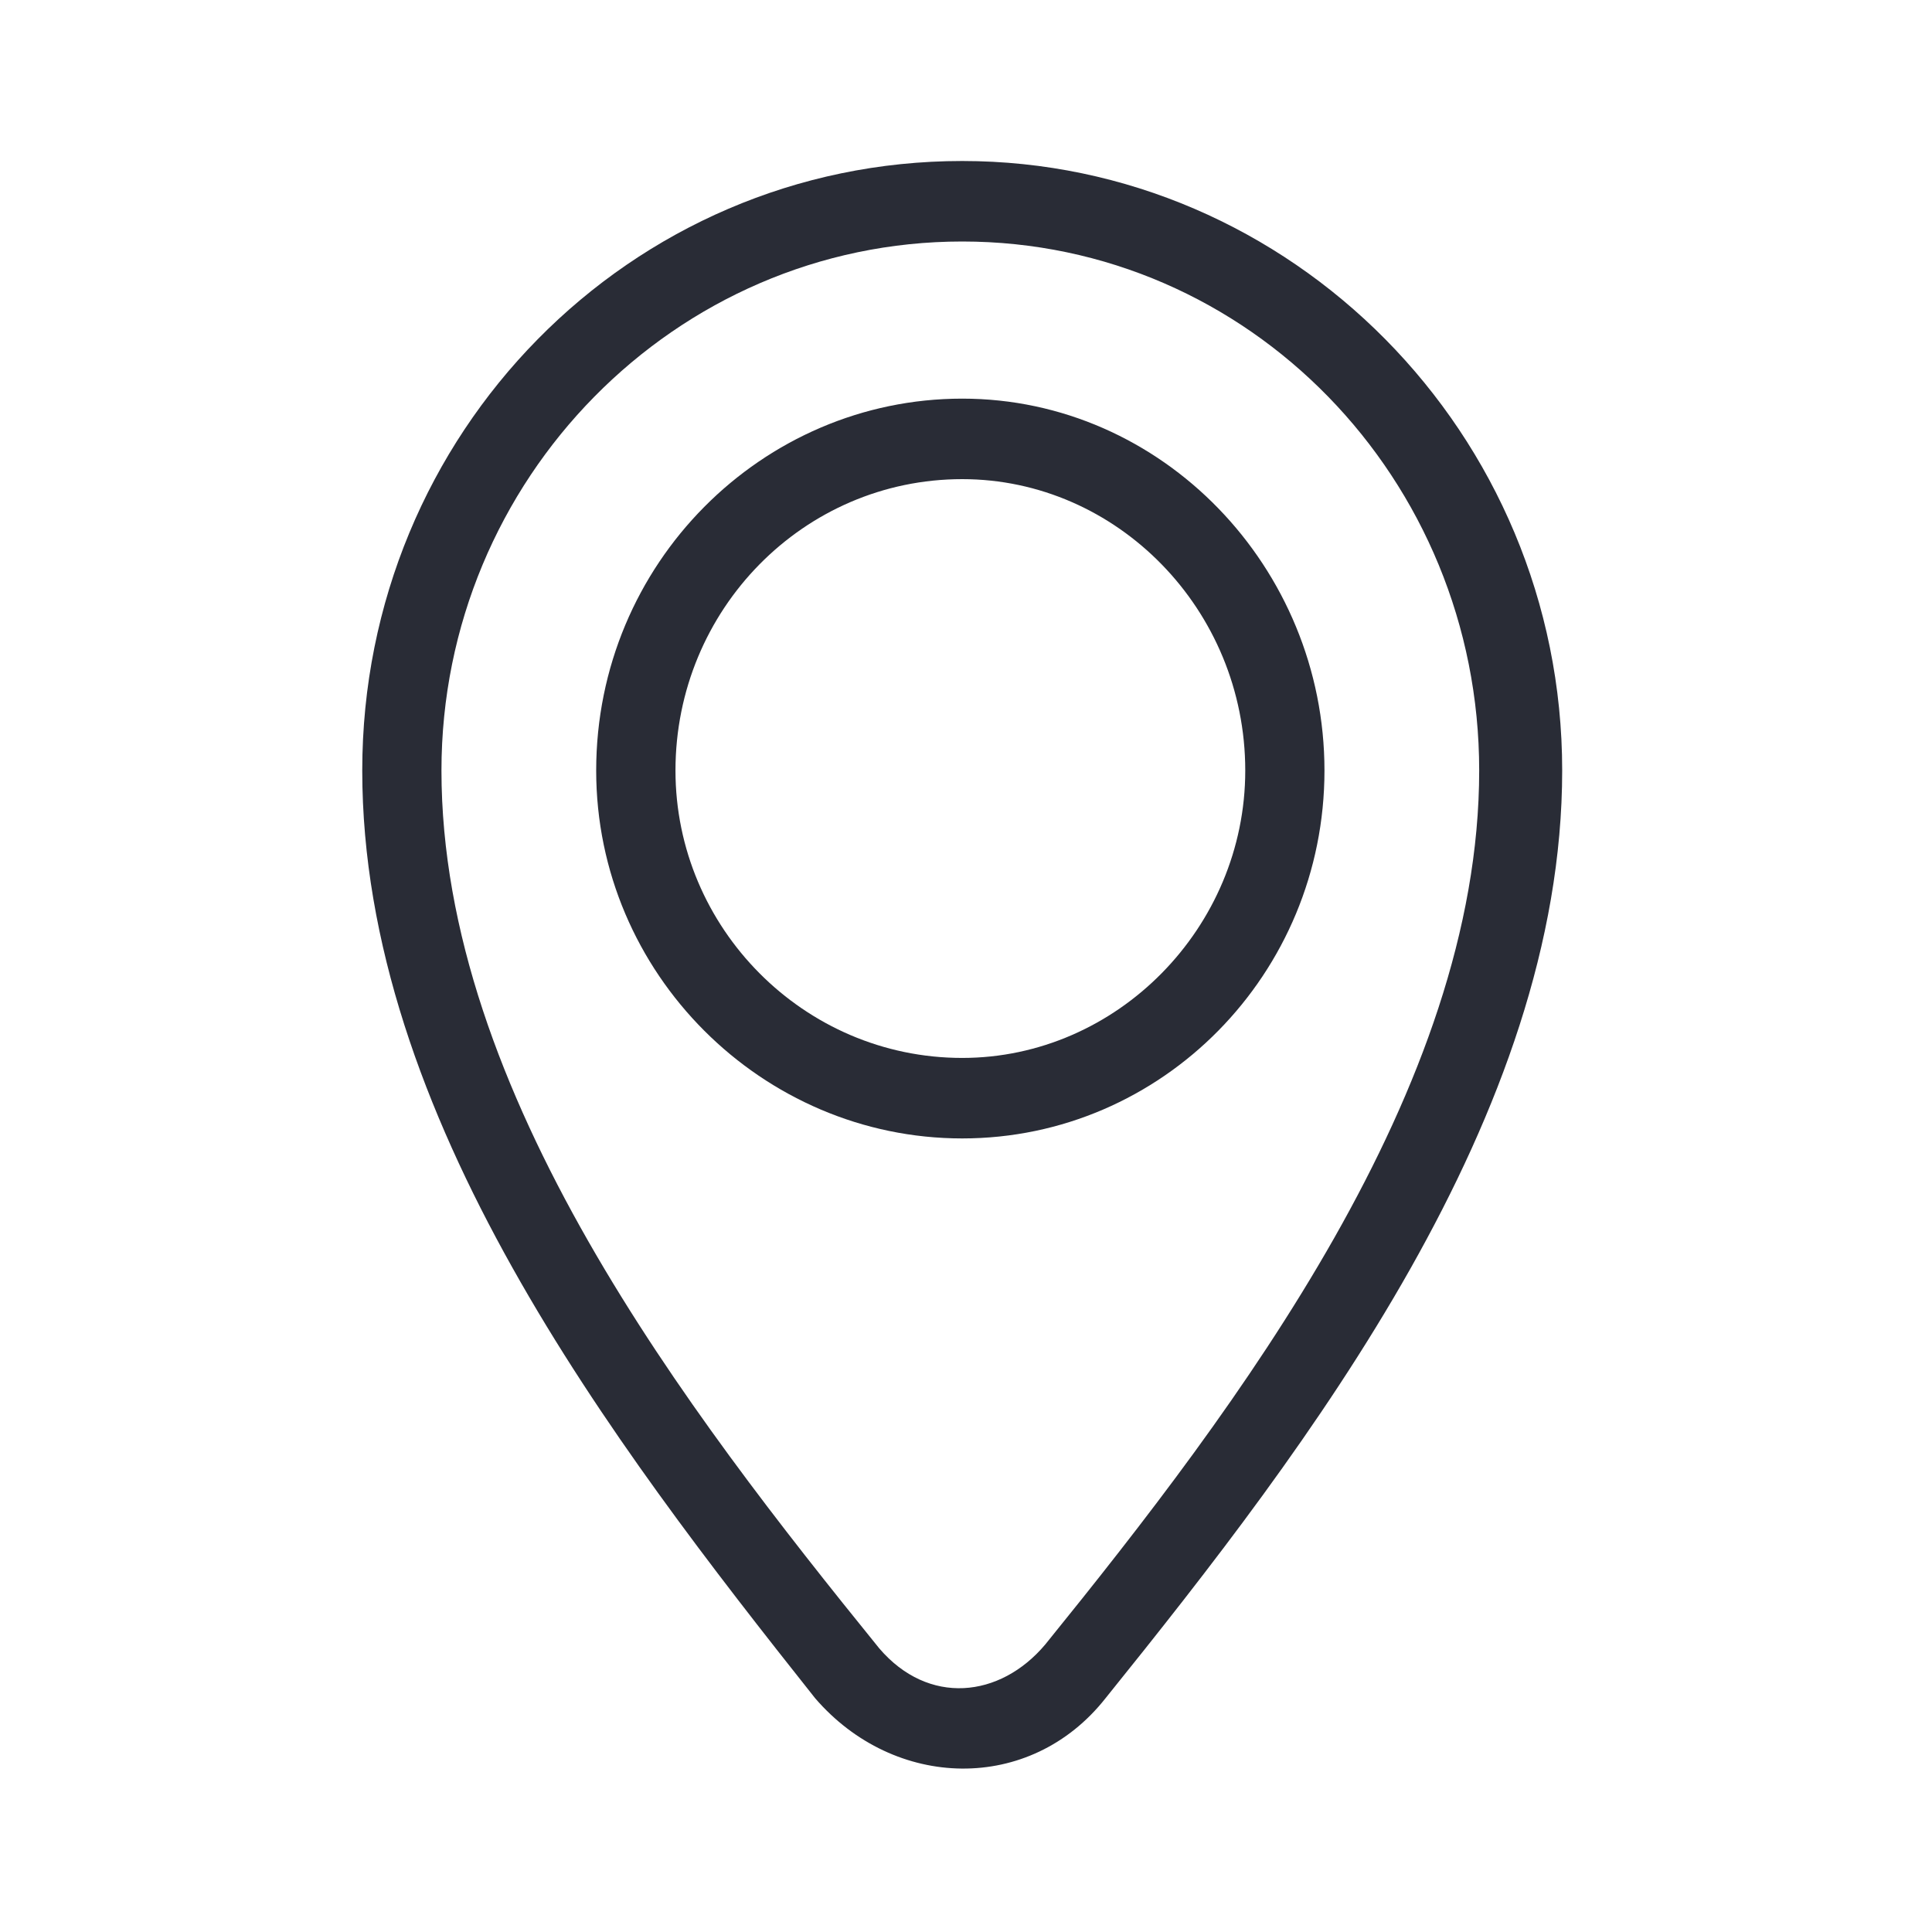 <svg xmlns="http://www.w3.org/2000/svg" width="24" height="24" viewBox="0 0 24 24">
    <g fill="none" fill-rule="evenodd">
        <path d="M0 0h24v24H0z"/>
        <path fill="#292C36" d="M11.953 4.952c2.485 0 4.5 2.096 4.5 4.62 0 2.523-2.015 4.57-4.5 4.57-2.484 0-4.547-2.047-4.547-4.57 0-2.572 2.063-4.62 4.547-4.62zm0 1c-1.969 0-3.562 1.62-3.562 3.62 0 1.952 1.593 3.57 3.562 3.57 1.922 0 3.516-1.618 3.516-3.57 0-2-1.594-3.62-3.516-3.62z"/>
        <path fill="#292C36" d="M11.953 2c4.078 0 7.453 3.381 7.453 7.571 0 4.286-3.14 8.381-5.672 11.524-.937 1.19-2.625 1.143-3.609 0C7.594 17.905 4.5 13.857 4.5 9.571 4.5 5.381 7.828 2 11.953 2zm0 1C8.391 3 5.484 5.952 5.484 9.571c0 4 3.047 7.953 5.438 10.905.61.714 1.5.62 2.062-.047 2.391-2.953 5.391-6.905 5.391-10.858 0-3.619-2.86-6.571-6.422-6.571z"/>
    </g>
</svg>
